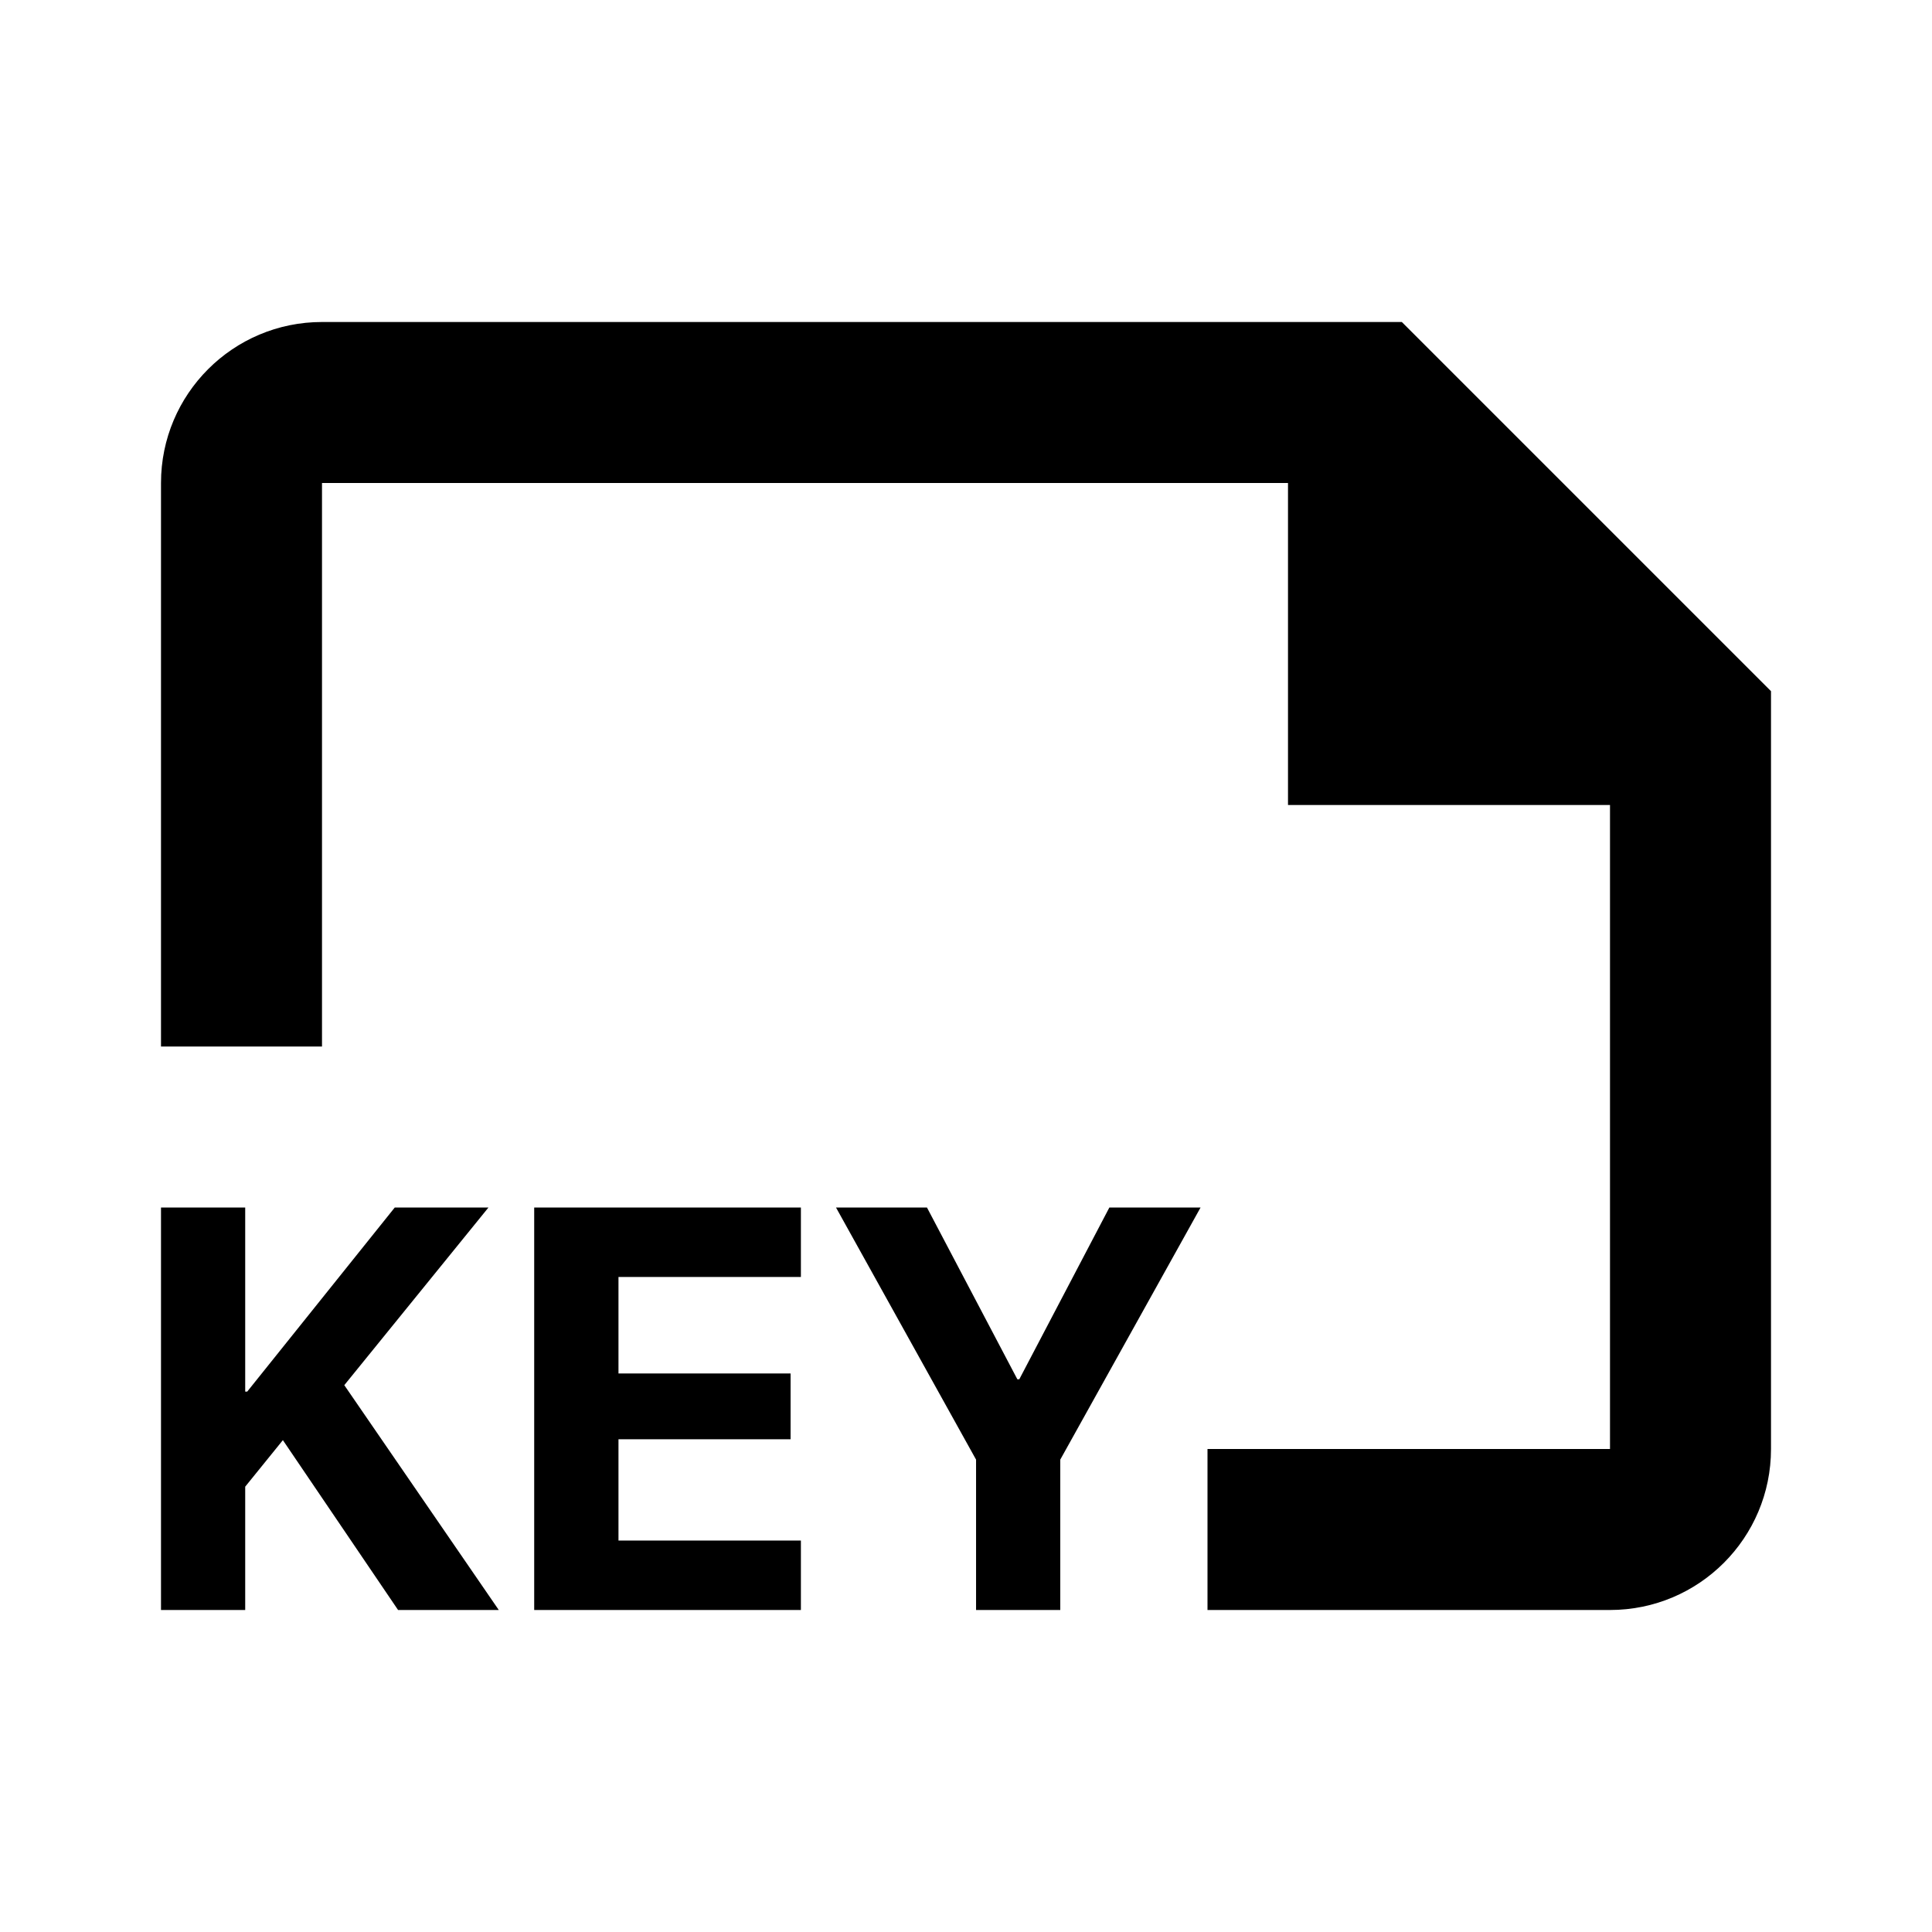 <svg width="24" height="24" viewBox="0 0 24 24" fill="none" xmlns="http://www.w3.org/2000/svg">
<path fill-rule="evenodd" clip-rule="evenodd" d="M2 6C2 4.895 2.895 4 4 4H17.414L22 8.586V18C22 19.105 21.105 20 20 20H15V18H20V10H16V6H4V13H2V6ZM2 20H3.046V18.468L3.514 17.89L4.945 20H6.196L4.277 17.207L6.068 15H4.904L3.071 17.287H3.046V15H2V20ZM6.636 20H9.949V19.137H7.683V17.879H9.821V17.062H7.683V15.863H9.949V15H6.636V20ZM13.171 20H12.125V18.132L10.385 15H11.515L12.638 17.134H12.662L13.781 15H14.914L13.171 18.132V20Z" fill="black"/>
</svg>
